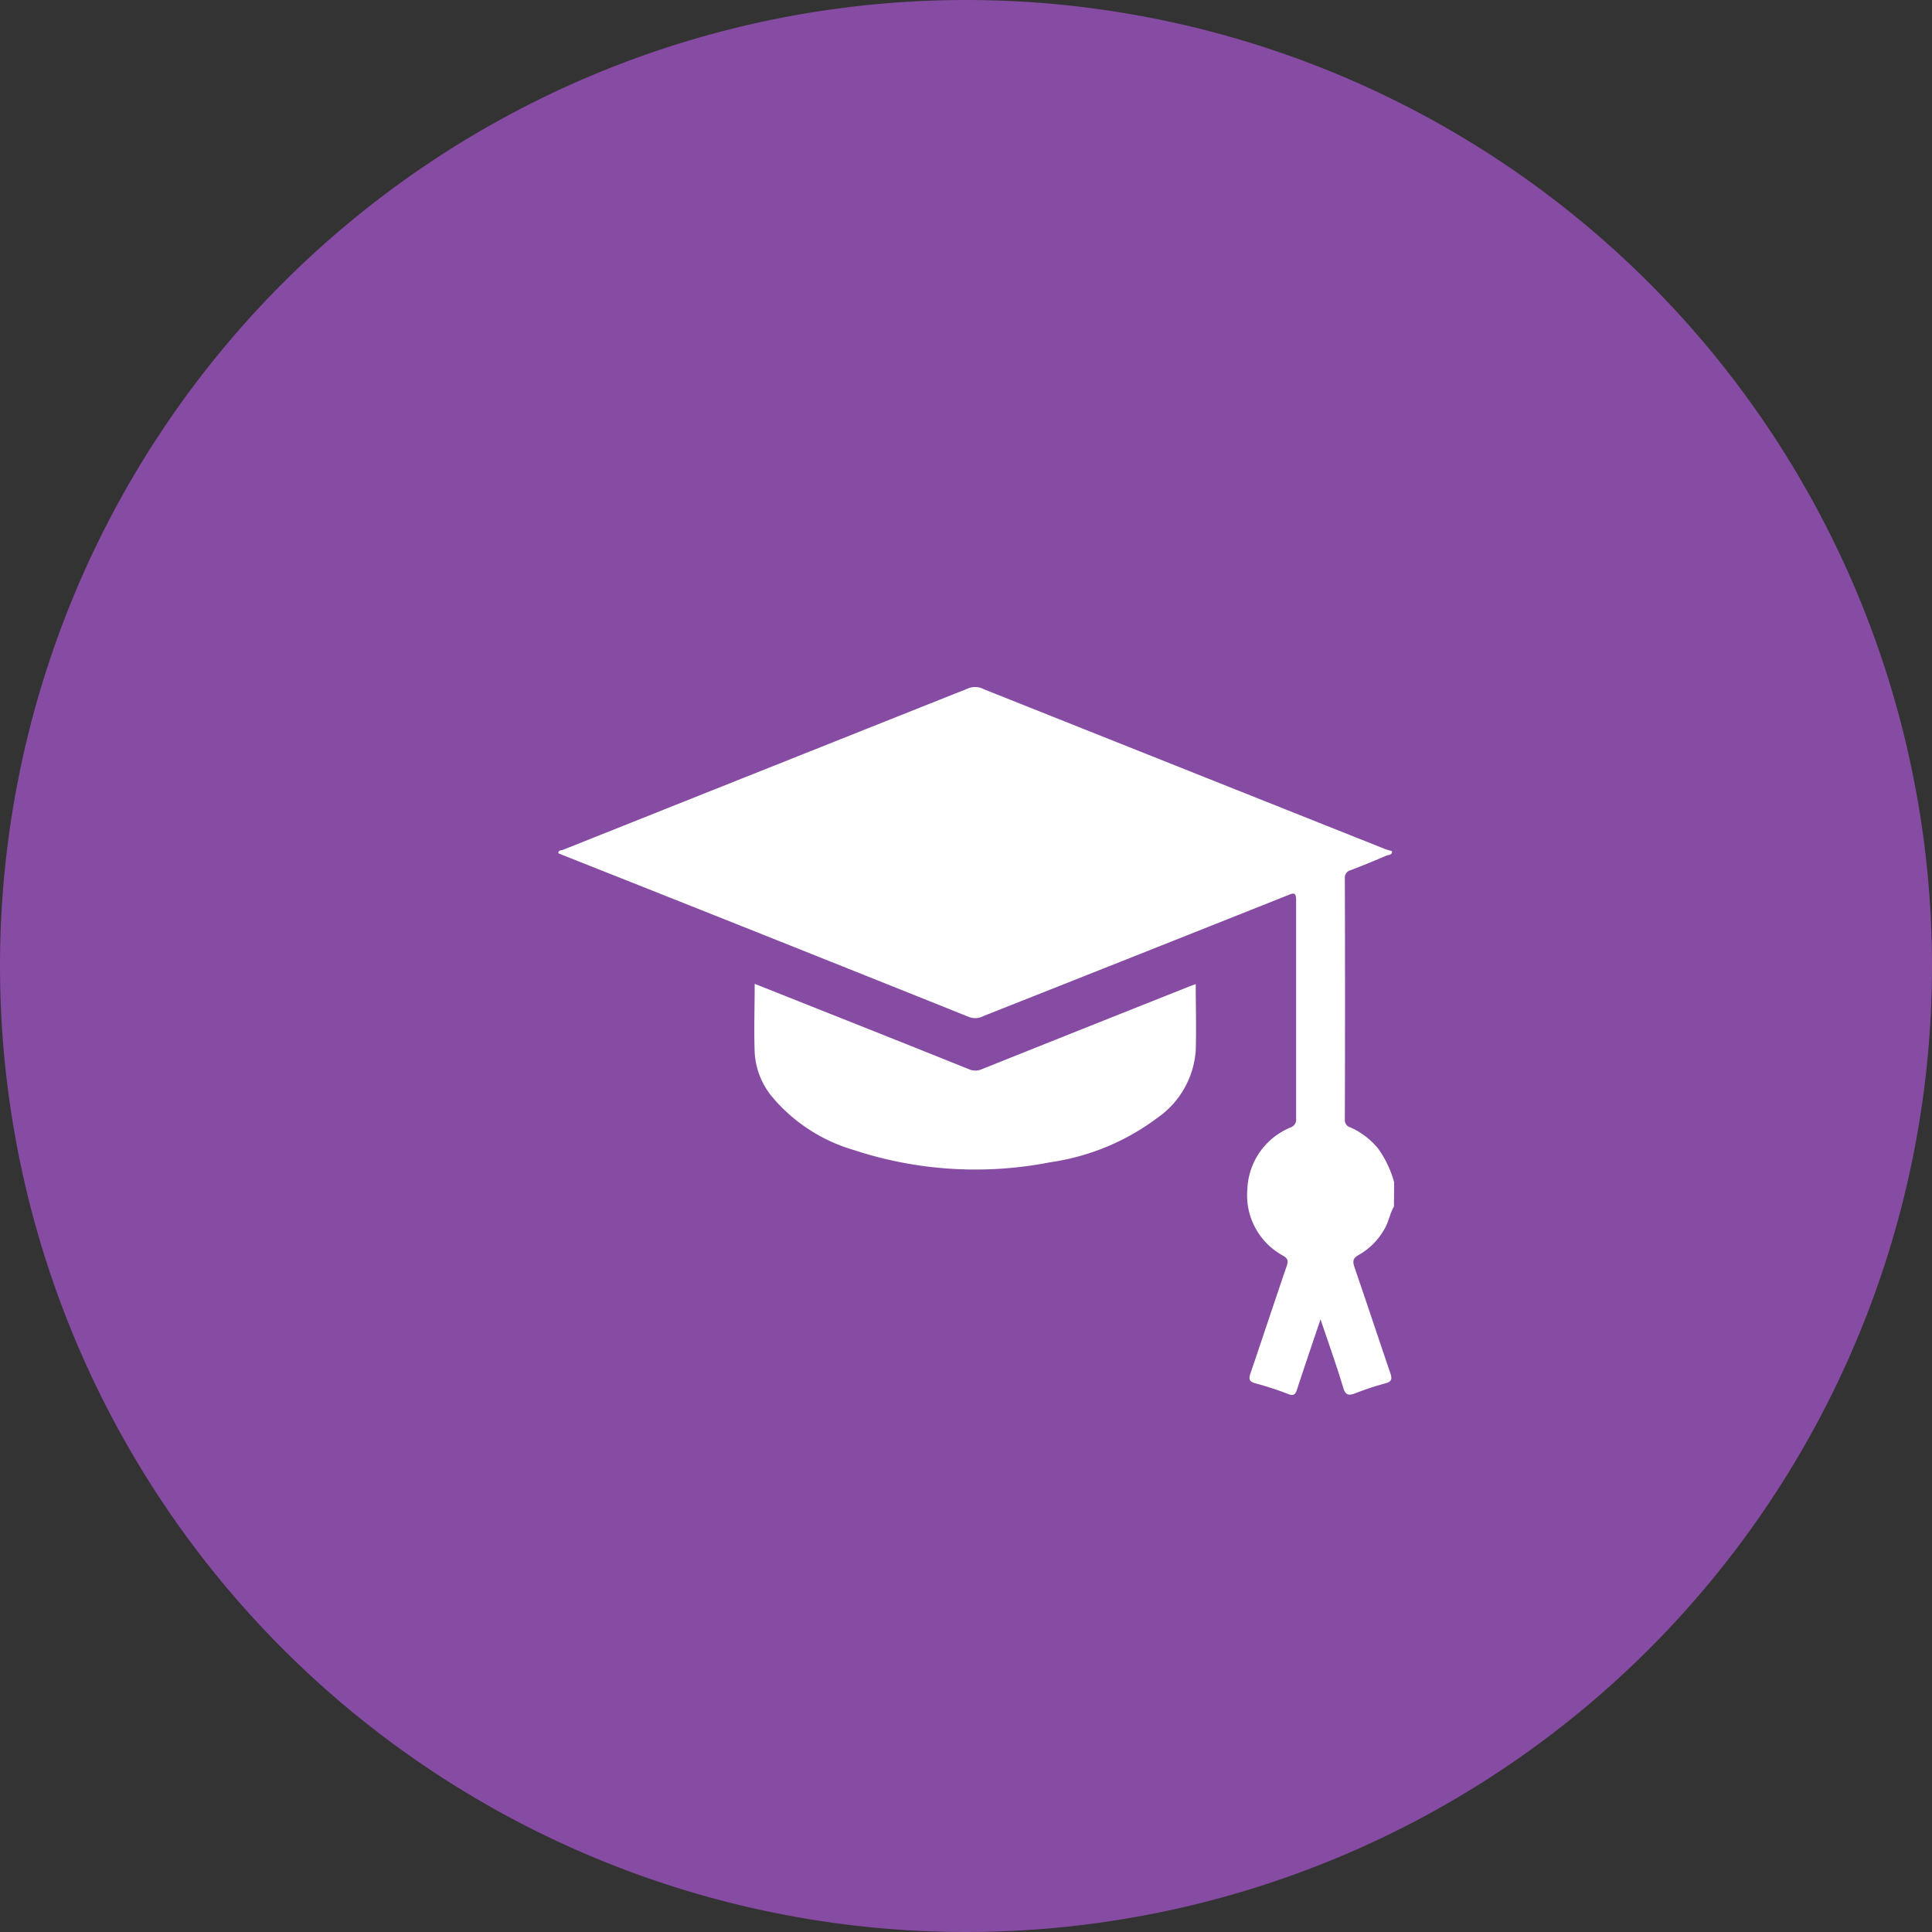 <svg xmlns="http://www.w3.org/2000/svg" width="45" height="45" viewBox="0 0 45 45">
  <rect x="0" y="0" width="45" height="45" fill="#333333" stroke="none"/>
  <g id="Group_16831" data-name="Group 16831" transform="translate(-1043 -643)">
    <path id="Path_17004" data-name="Path 17004" d="M22.5,0A22.5,22.5,0,1,1,0,22.5,22.5,22.5,0,0,1,22.5,0Z" transform="translate(1043 643)" fill="#864ba2"/>
    <g id="Group_16820" data-name="Group 16820" transform="translate(146.698 10.714)">
      <path id="Path_16985" data-name="Path 16985" d="M61.329,51c-.1.173-.124.375-.233.546a1.563,1.563,0,0,1-.583.581c-.15.08-.148.159-.1.3.28.814.55,1.632.828,2.446.047.138.045.208-.115.249a6.477,6.477,0,0,0-.684.225c-.169.068-.245.054-.3-.142-.153-.511-.334-1.012-.523-1.575-.054.161-.091.268-.128.377-.14.416-.282.833-.418,1.251-.037.117-.074.163-.21.111a6.937,6.937,0,0,0-.758-.247c-.163-.043-.159-.115-.113-.249.282-.829.556-1.659.839-2.486.039-.115.031-.169-.08-.237a1.6,1.6,0,0,1-.837-1.546,1.622,1.622,0,0,1,1.006-1.443.194.194,0,0,0,.13-.21q0-2.544,0-5.086c0-.181-.052-.171-.188-.115q-3.543,1.41-7.088,2.813a.41.41,0,0,1-.342.025q-4.739-1.9-9.48-3.778a.779.779,0,0,1-.087-.037c0-.074.072-.066.111-.08q4.724-1.883,9.445-3.763a.432.432,0,0,1,.359.025l9.34,3.72c.054.021.109.033.163.049.01.1-.082.084-.13.105-.272.117-.546.231-.824.336a.183.183,0,0,0-.144.2q.009,2.8,0,5.608a.176.176,0,0,0,.134.188,1.757,1.757,0,0,1,.641.491,2.457,2.457,0,0,1,.373.785Z" transform="translate(867.441 609.386)" fill="#fff"/>
      <path id="Path_16986" data-name="Path 16986" d="M54.363,42.259c0,.526.016,1.037,0,1.546a2.089,2.089,0,0,1-.9,1.575,5.45,5.45,0,0,1-2.481,1.028,9.064,9.064,0,0,1-4.6-.289,3.907,3.907,0,0,1-1.857-1.2,1.775,1.775,0,0,1-.435-1.066c-.019-.528,0-1.057,0-1.6l1.748.695q1.623.643,3.242,1.294a.37.37,0,0,0,.3,0q2.4-.961,4.808-1.917c.058-.023.115-.043.181-.068" transform="translate(869.79 612.948)" fill="#fff"/>
    </g>
  </g>
</svg>
